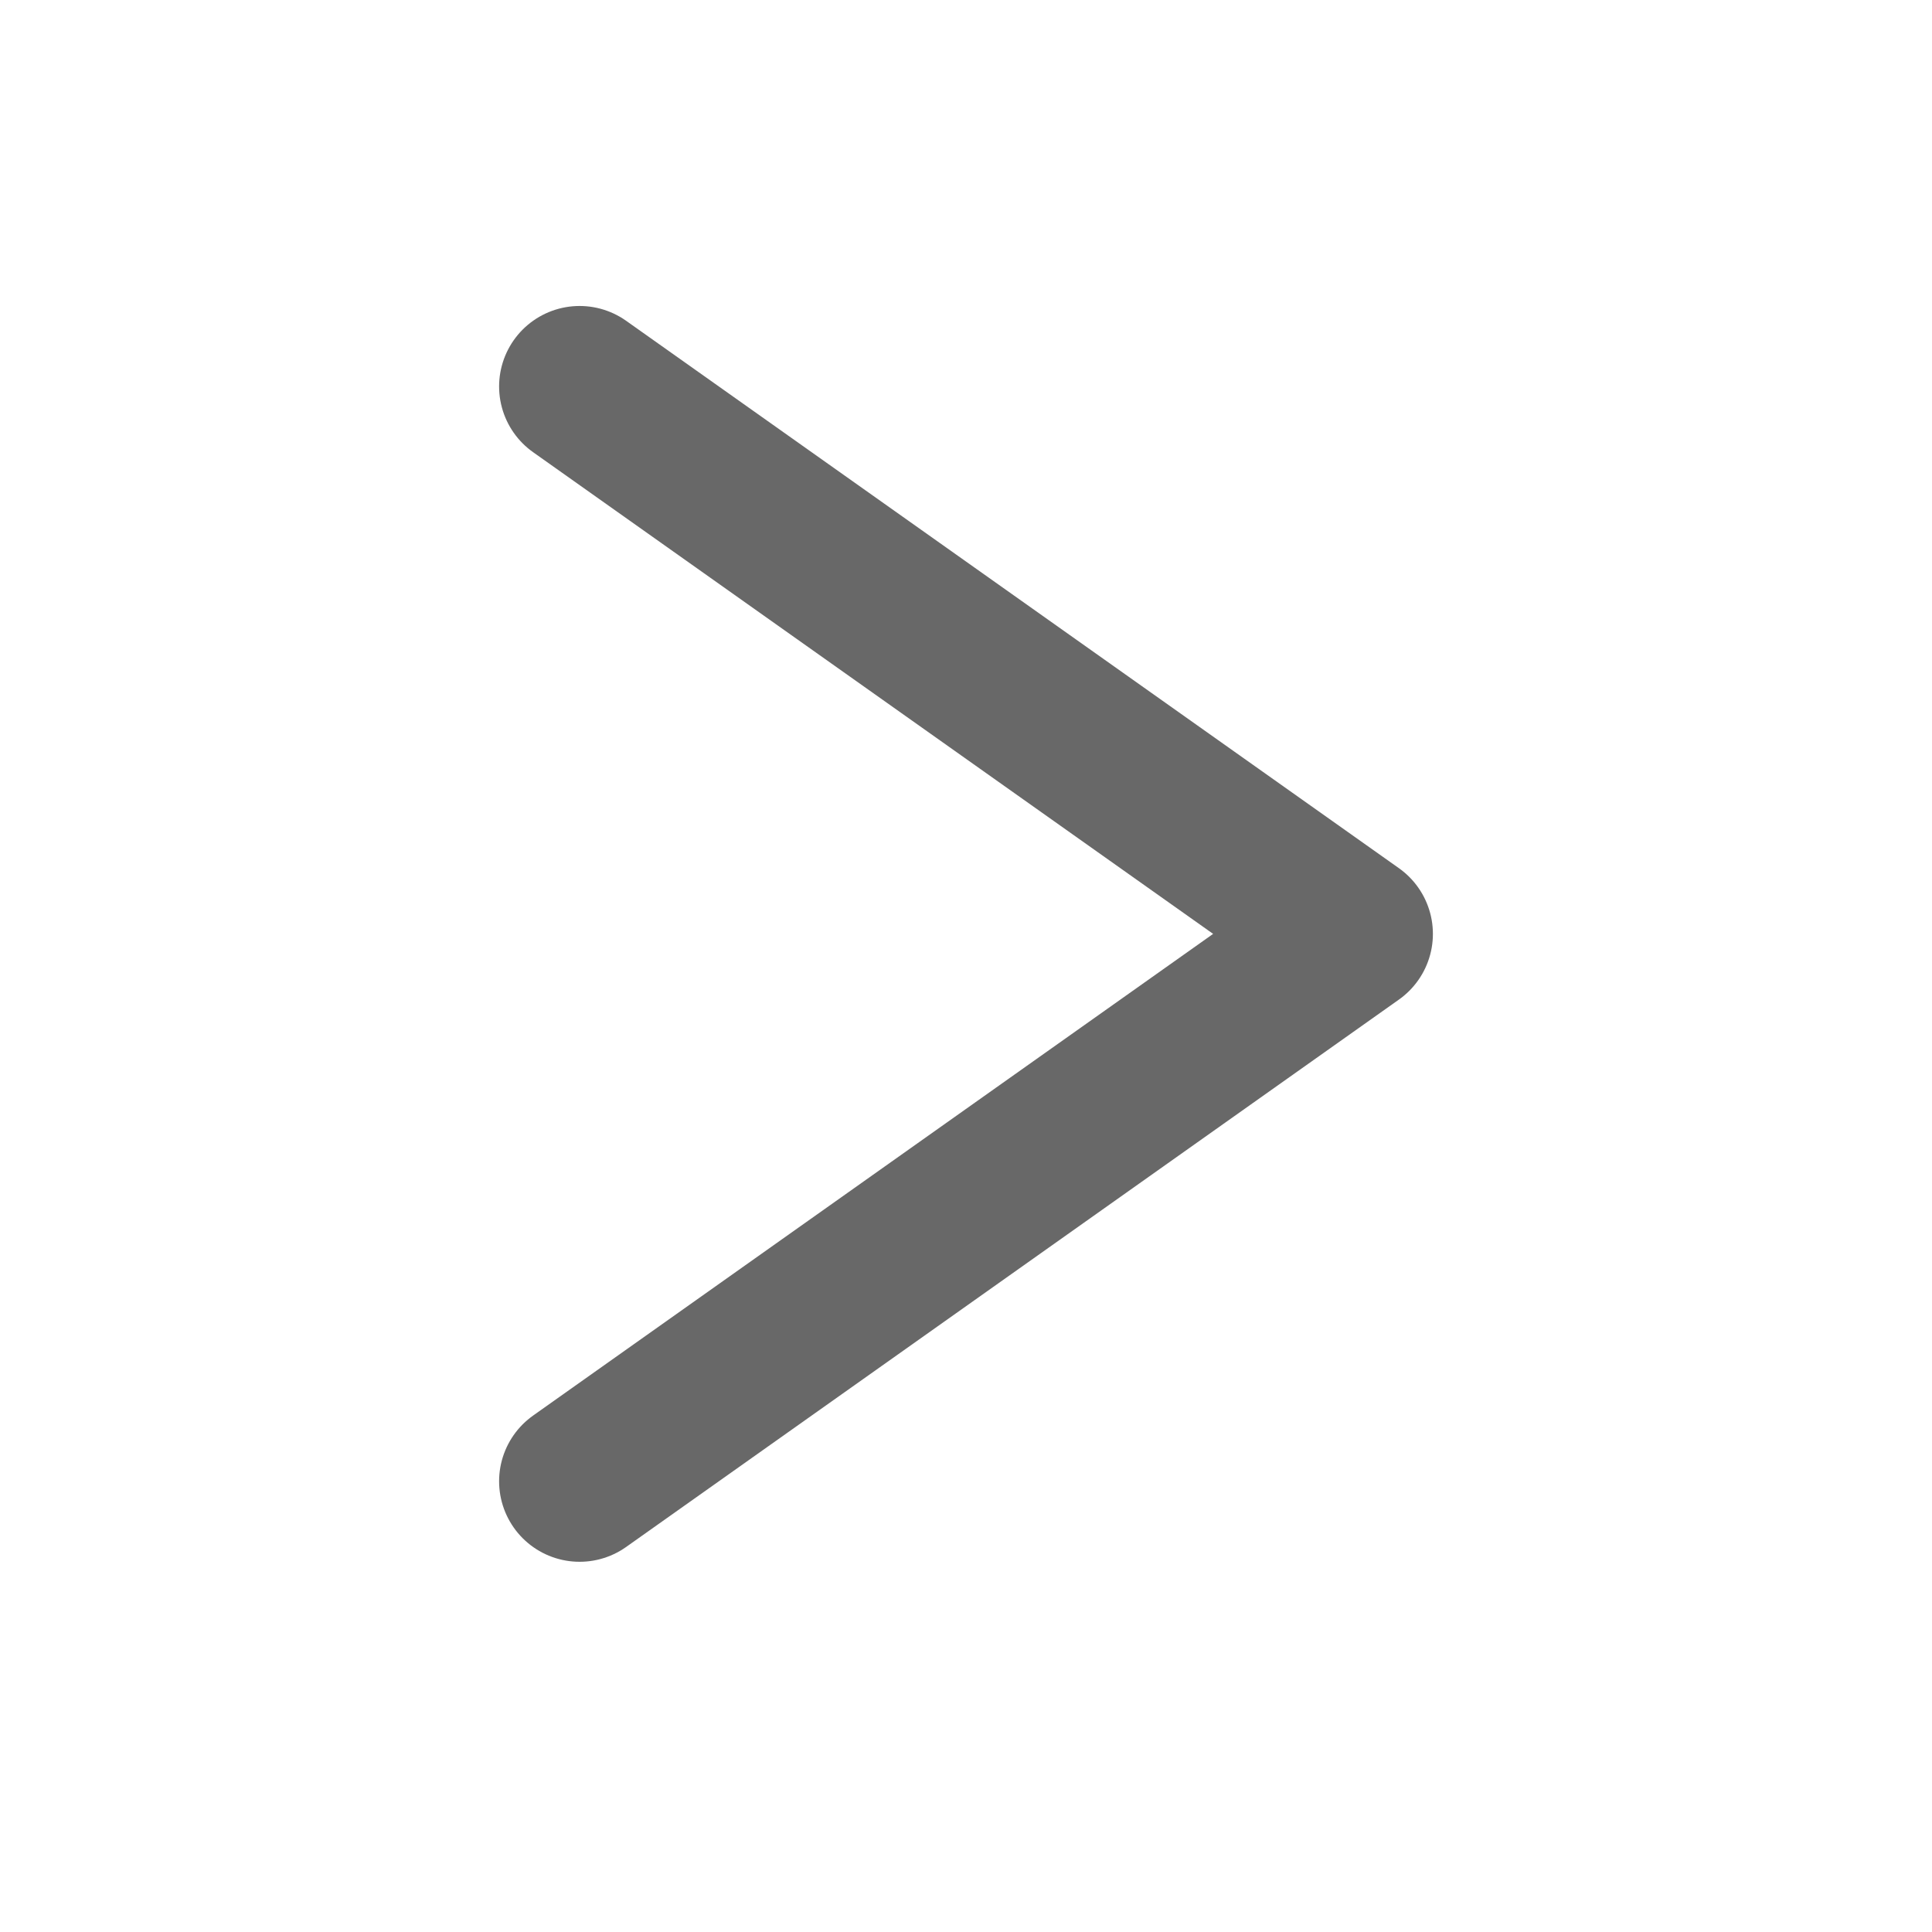<svg xmlns="http://www.w3.org/2000/svg" width="24" height="24" viewBox="0 0 24 24" fill="none">
<path d="M7.2 4.801L16.8 11.601L7.2 18.401" stroke="#686868" stroke-width="2" stroke-linecap="round" stroke-linejoin="round"/>
</svg>